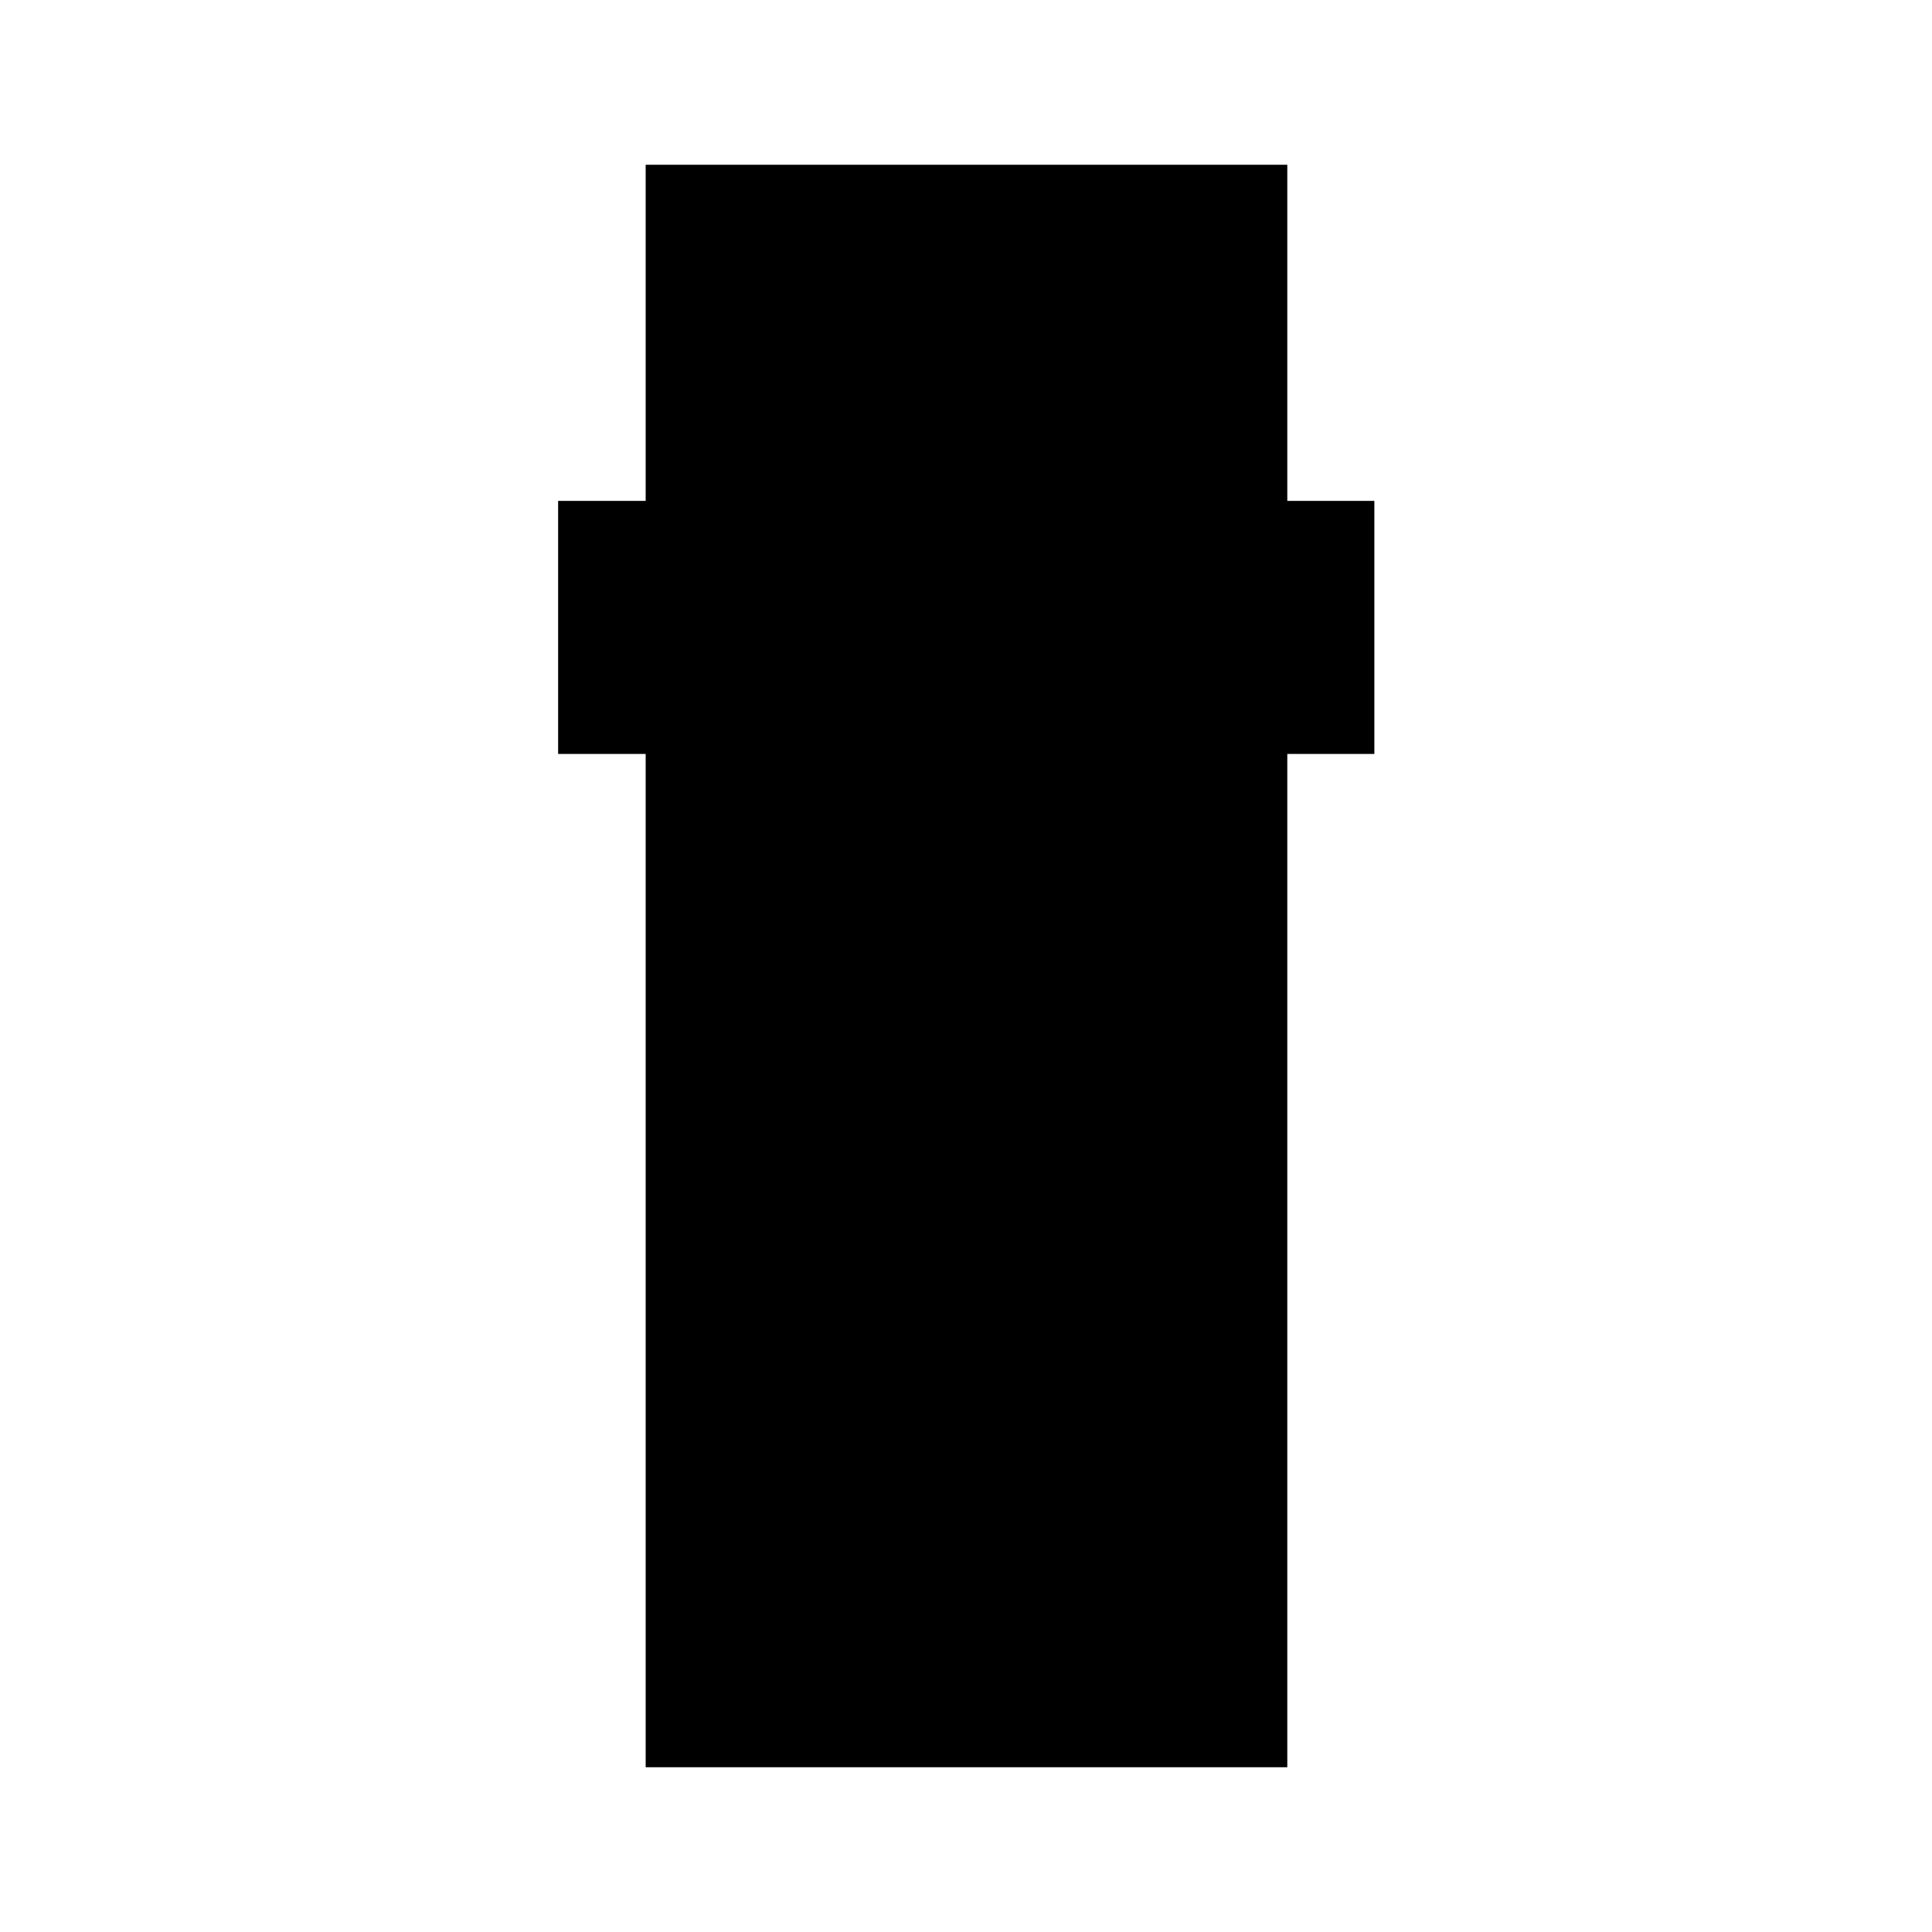 <svg xmlns="http://www.w3.org/2000/svg" height="24" viewBox="0 -960 960 960" width="24"><path d="M320.83-81.87v-503.5h-43.5v-125.74h43.5v-167.02h318.82v167.02h43.26v125.74h-43.26v503.5H320.83Z"/></svg>